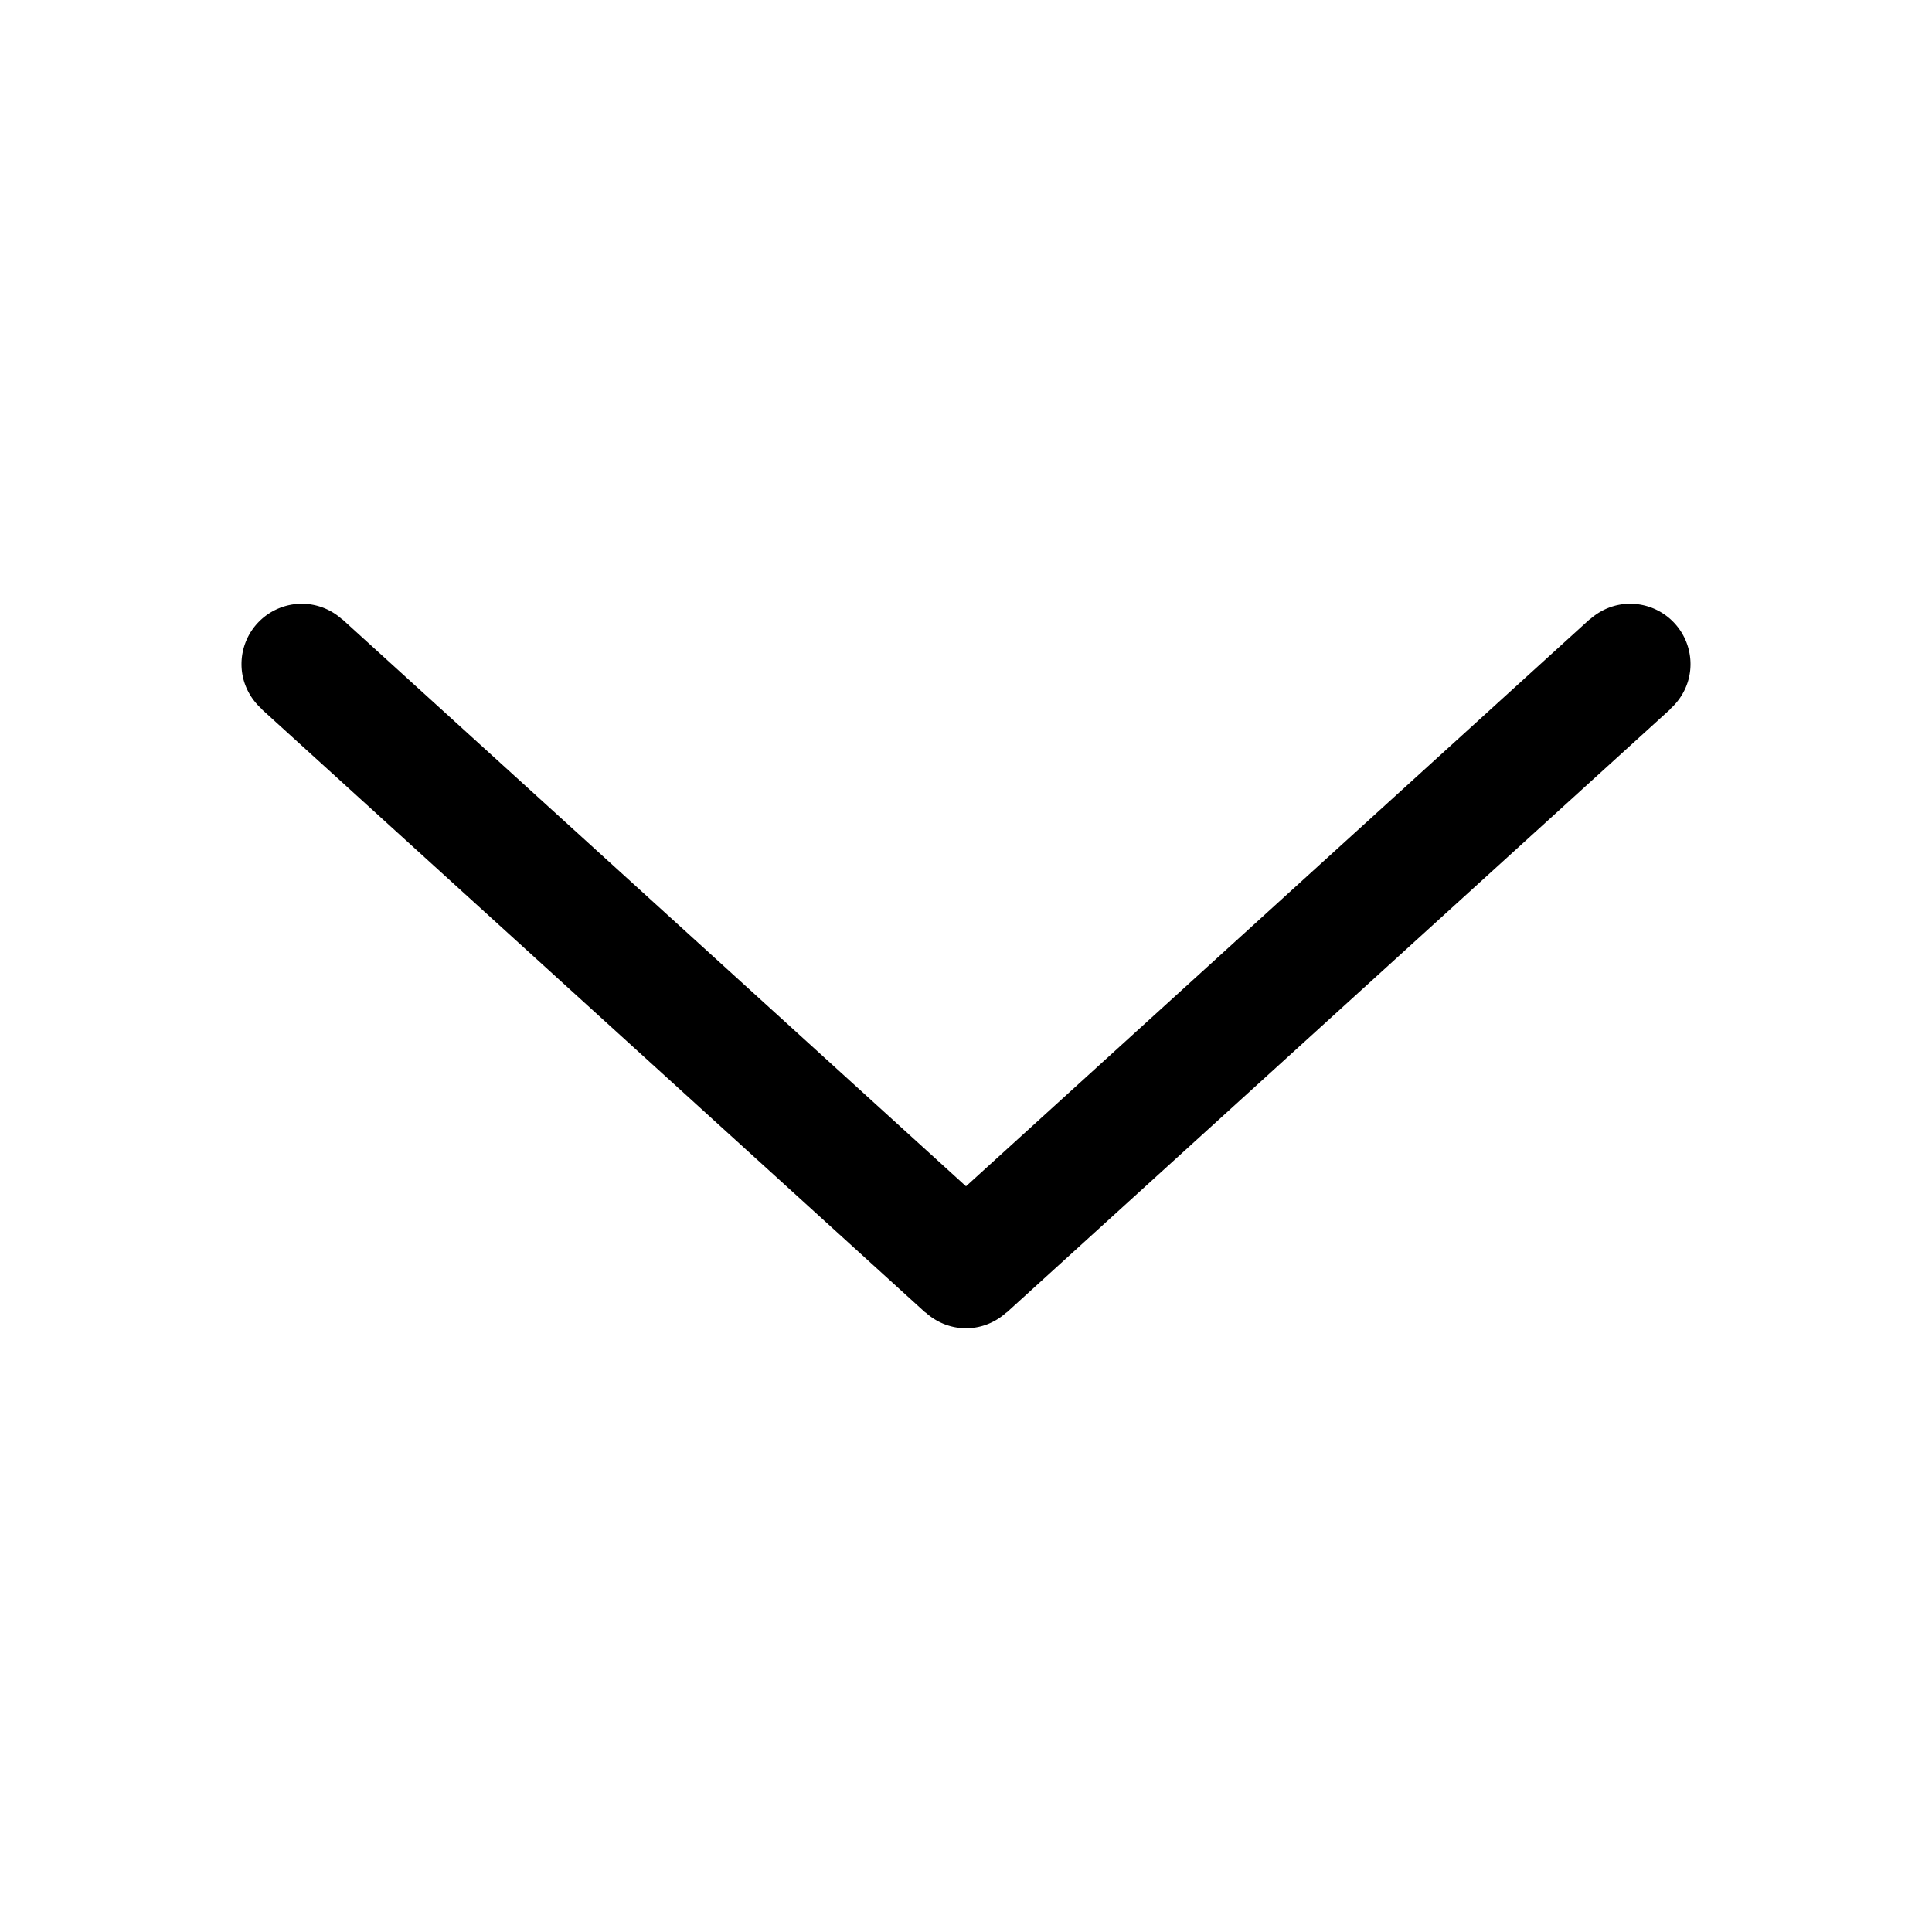 <?xml version="1.0" standalone="no"?><!DOCTYPE svg PUBLIC "-//W3C//DTD SVG 1.1//EN" "http://www.w3.org/Graphics/SVG/1.1/DTD/svg11.dtd"><svg t="1632807930075" class="icon" viewBox="0 0 1024 1024" version="1.1" xmlns="http://www.w3.org/2000/svg" p-id="2098" width="20" height="20" xmlns:xlink="http://www.w3.org/1999/xlink"><defs><style type="text/css"></style></defs><path d="M512 704c8.288 0 15.776-3.232 21.456-8.4l0.064 0.08 352-320-0.08-0.08c6.448-5.856 10.56-14.208 10.56-23.6a32 32 0 0 0-32-32c-8.288 0-15.76 3.232-21.456 8.4l-0.08-0.08L512 628.752 181.536 328.32l-0.08 0.08A31.776 31.776 0 0 0 160 320a32 32 0 0 0-32 32c0 9.376 4.112 17.744 10.544 23.6l-0.08 0.08 352 320 0.08-0.08c5.68 5.168 13.168 8.4 21.456 8.4z" p-id="2099"></path></svg>